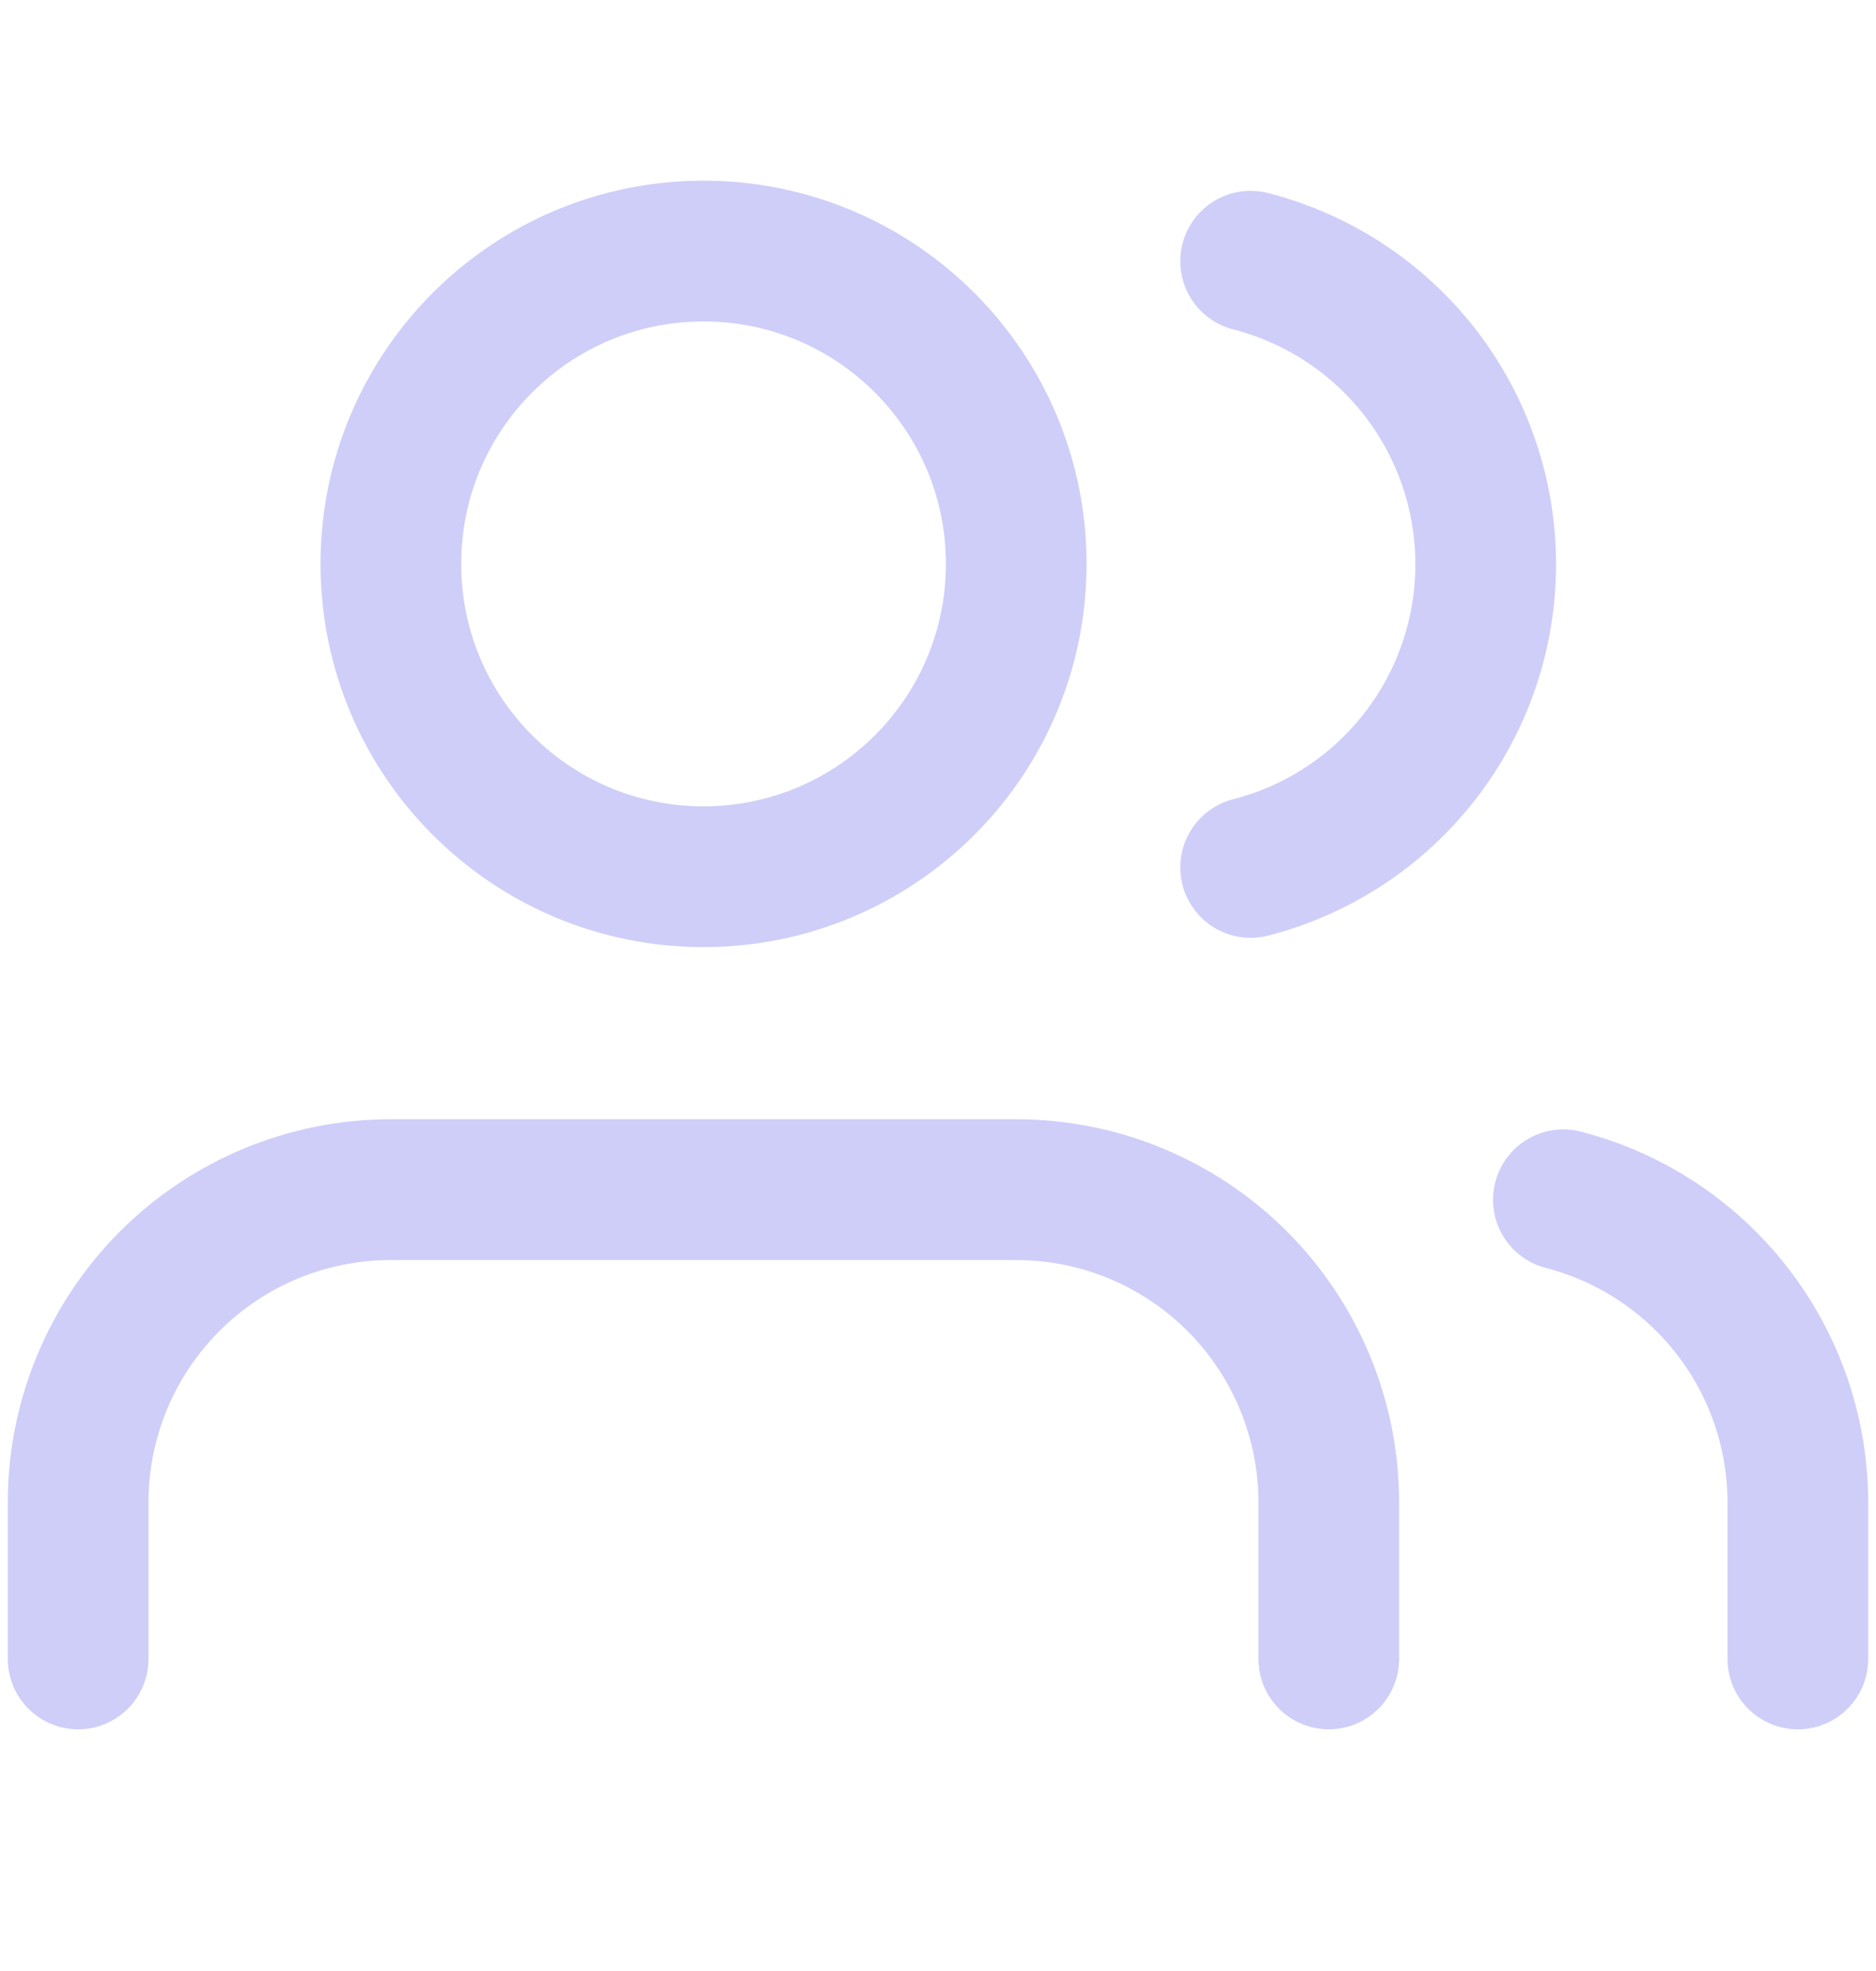 <svg width="20" height="21" viewBox="0 0 20 21" fill="none" xmlns="http://www.w3.org/2000/svg">
<path d="M14.166 17.675V16.008C14.166 15.124 13.815 14.276 13.19 13.651C12.565 13.026 11.717 12.675 10.833 12.675H4.166C3.282 12.675 2.434 13.026 1.809 13.651C1.184 14.276 0.833 15.124 0.833 16.008V17.675" stroke="#CFCEF9" stroke-width="1.5" stroke-linecap="round" stroke-linejoin="round"/>
<path d="M7.5 9.341C9.341 9.341 10.834 7.849 10.834 6.008C10.834 4.167 9.341 2.675 7.5 2.675C5.659 2.675 4.167 4.167 4.167 6.008C4.167 7.849 5.659 9.341 7.5 9.341Z" stroke="#CFCEF9" stroke-width="1.5" stroke-linecap="round" stroke-linejoin="round"/>
<path d="M19.167 17.675V16.008C19.166 15.27 18.921 14.552 18.468 13.969C18.016 13.385 17.382 12.968 16.667 12.783" stroke="#CFCEF9" stroke-width="1.5" stroke-linecap="round" stroke-linejoin="round"/>
<path d="M13.333 2.783C14.05 2.967 14.685 3.384 15.139 3.968C15.593 4.553 15.839 5.272 15.839 6.012C15.839 6.753 15.593 7.472 15.139 8.056C14.685 8.641 14.05 9.058 13.333 9.242" stroke="#CFCEF9" stroke-width="1.5" stroke-linecap="round" stroke-linejoin="round"/>
</svg>
